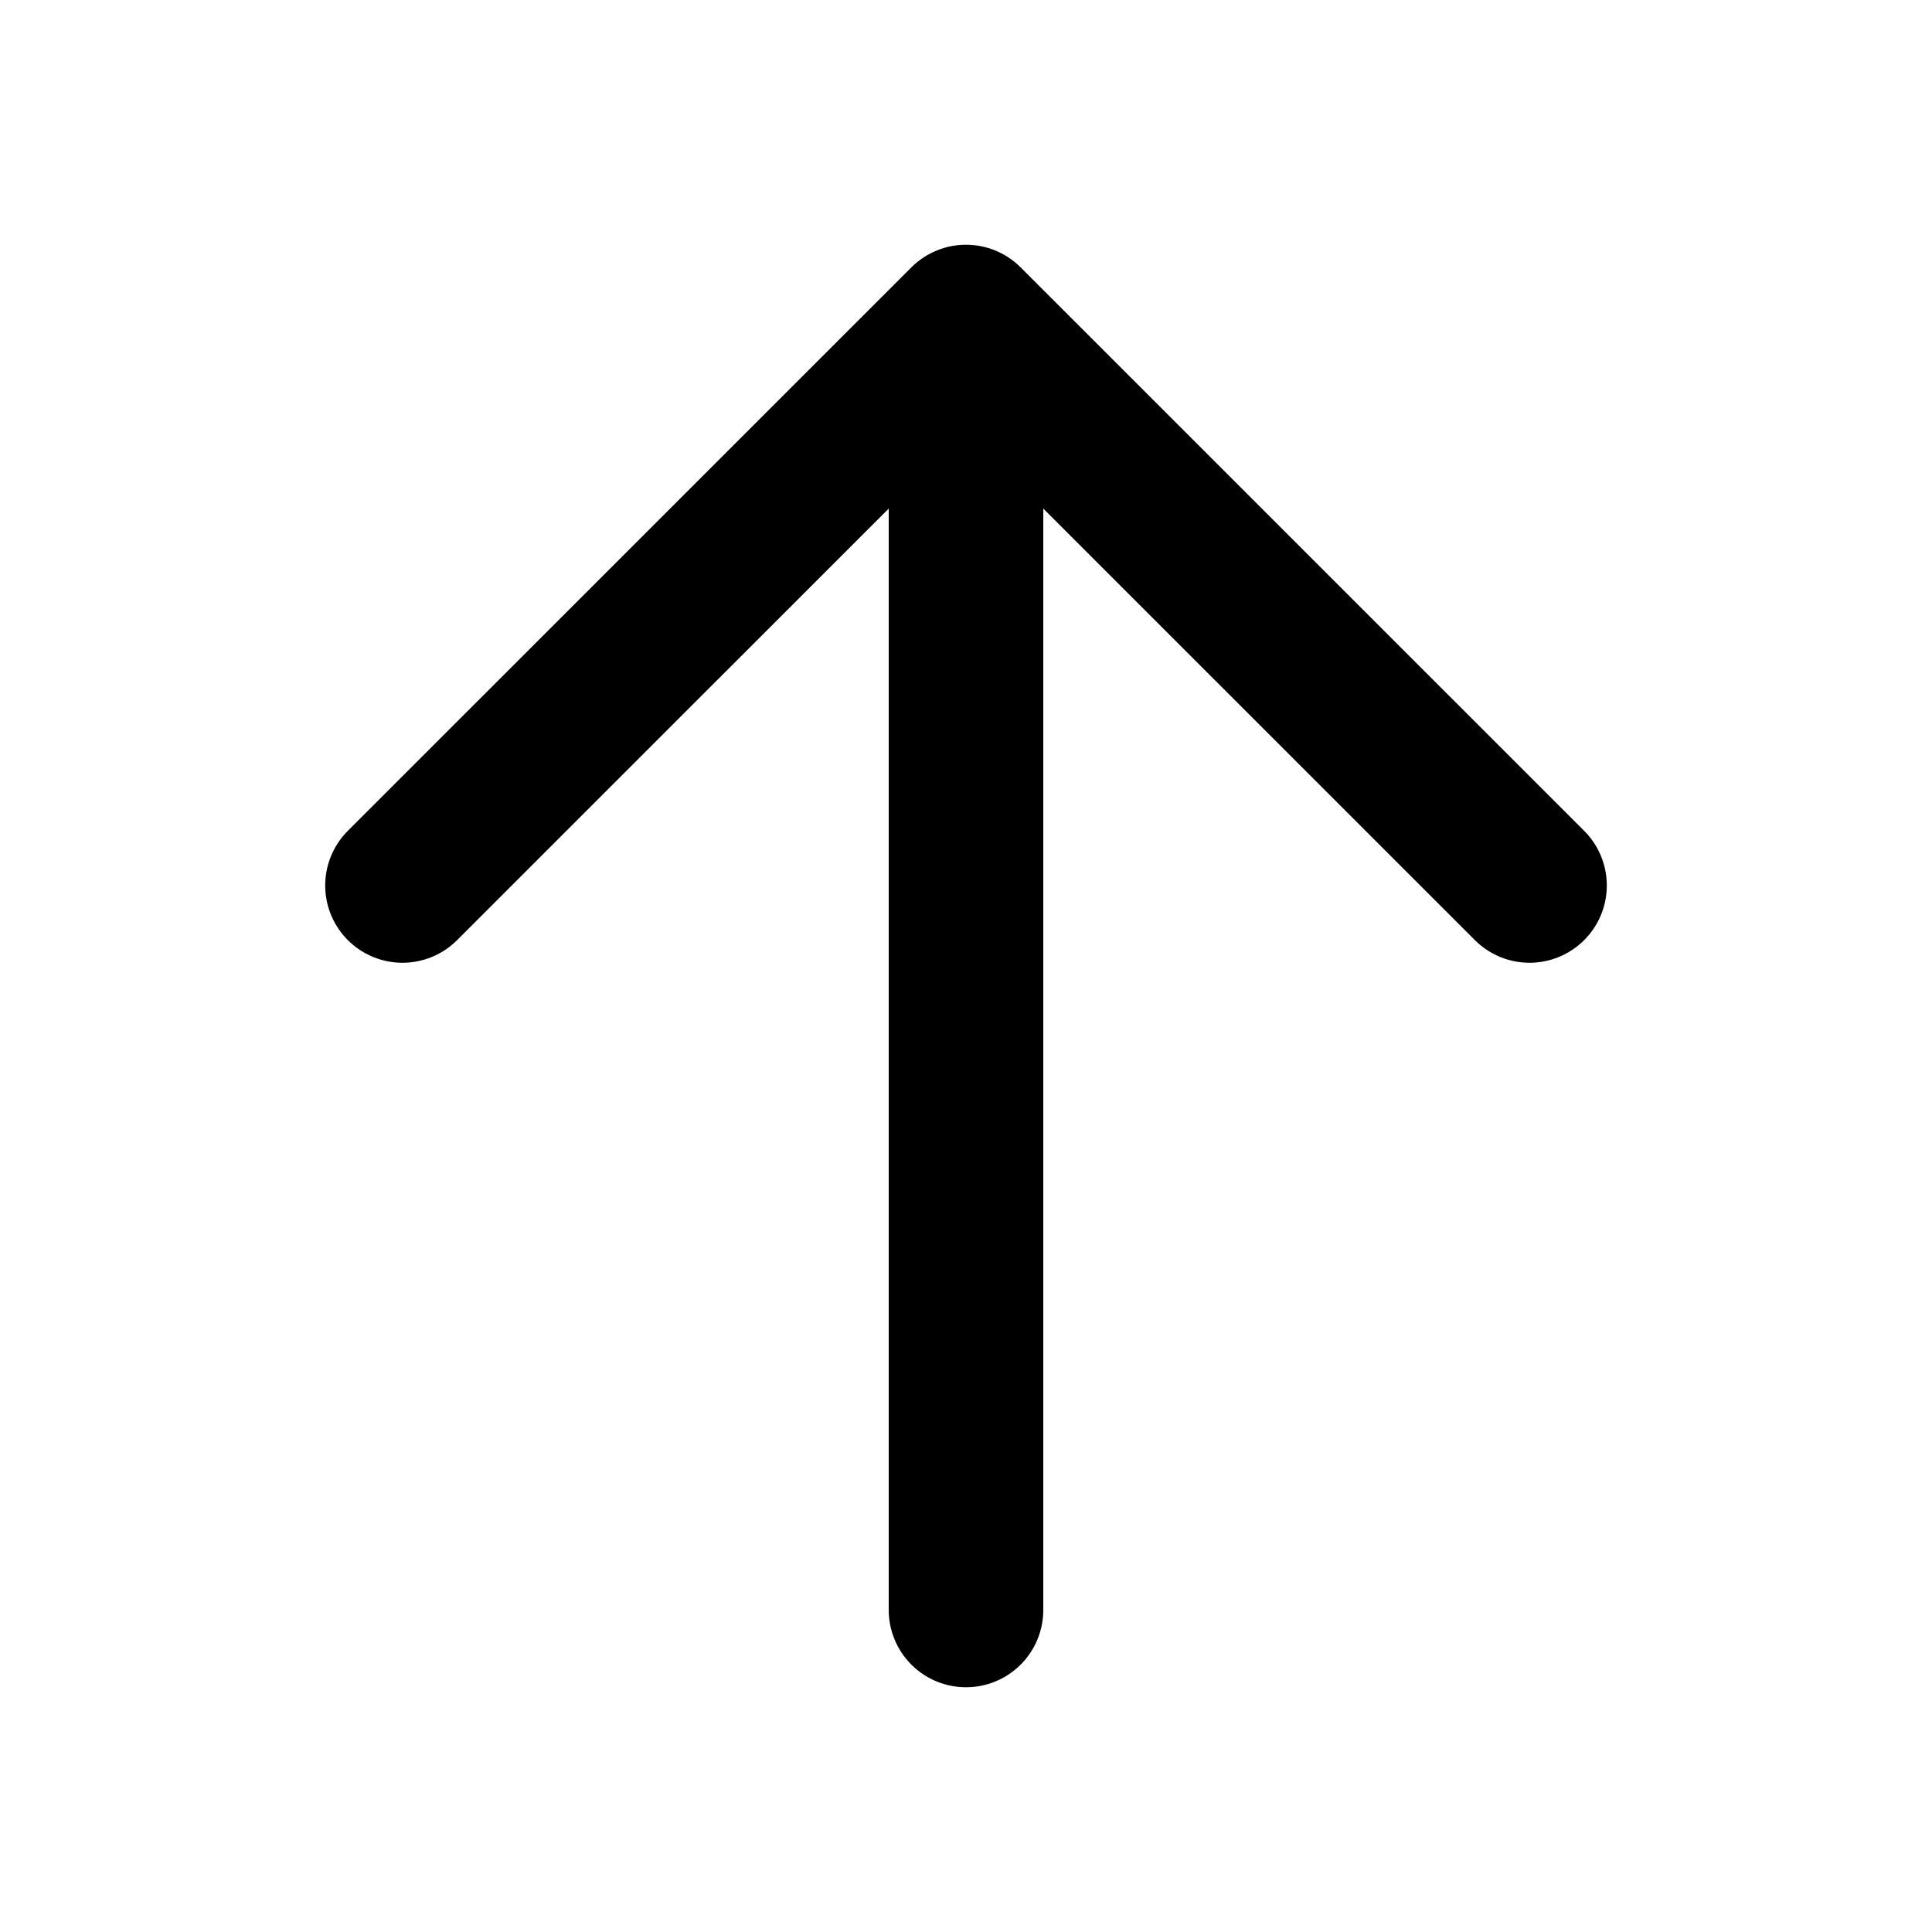 <svg width="25" height="25" viewBox="0 0 25 25" fill="none" xmlns="http://www.w3.org/2000/svg">
<path d="M12.5 20.833V4.167M5.208 11.458L12.5 4.167L19.792 11.458" stroke="black" stroke-width="2" stroke-linecap="round" stroke-linejoin="round"/>
</svg>
